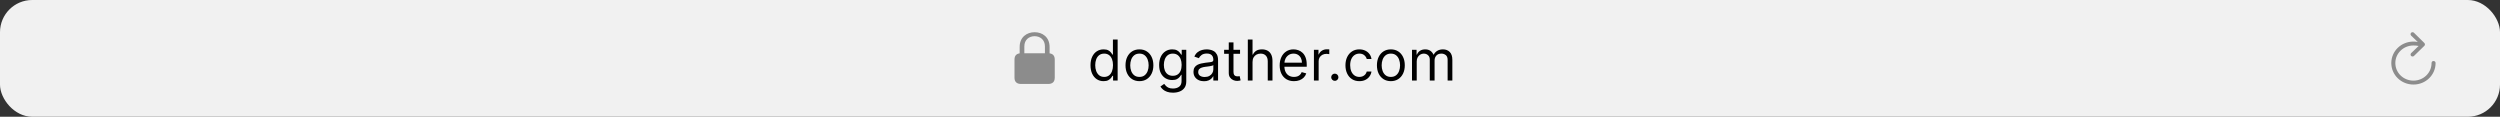 <svg width="621" height="29" viewBox="0 0 621 29" fill="none" xmlns="http://www.w3.org/2000/svg">
<rect x="0" y="0" width="621" height="29" fill="#333333" stroke="none"/>
<rect width="621" height="29" rx="8" fill="#F1F1F1"/>
<path d="M253.648 20.857H260.352C261.429 20.857 262 20.333 262 19.297V14.782C262 13.747 261.429 13.229 260.352 13.229H253.648C252.571 13.229 252 13.747 252 14.782V19.297C252 20.333 252.571 20.857 253.648 20.857ZM253.282 13.734H254.447V11.519C254.447 9.868 255.626 8.99 256.996 8.99C258.366 8.99 259.56 9.868 259.56 11.519V13.734H260.718V11.663C260.718 9.199 258.916 8 256.996 8C255.084 8 253.282 9.199 253.282 11.663V13.734Z" fill="#8C8C8C"/>
<path d="M274.122 20.159C273.486 20.159 272.924 19.998 272.437 19.677C271.95 19.352 271.569 18.895 271.294 18.305C271.018 17.711 270.881 17.01 270.881 16.202C270.881 15.4 271.018 14.704 271.294 14.114C271.569 13.524 271.951 13.068 272.442 12.746C272.933 12.425 273.499 12.264 274.142 12.264C274.639 12.264 275.032 12.347 275.321 12.513C275.612 12.675 275.834 12.861 275.987 13.07C276.143 13.275 276.264 13.444 276.35 13.577H276.449V9.818H277.622V20H276.489V18.827H276.35C276.264 18.966 276.141 19.142 275.982 19.354C275.823 19.562 275.596 19.75 275.301 19.916C275.006 20.078 274.613 20.159 274.122 20.159ZM274.282 19.105C274.752 19.105 275.15 18.983 275.475 18.737C275.8 18.489 276.046 18.146 276.215 17.708C276.384 17.267 276.469 16.759 276.469 16.182C276.469 15.612 276.386 15.113 276.22 14.685C276.055 14.255 275.809 13.92 275.485 13.681C275.16 13.439 274.759 13.318 274.282 13.318C273.784 13.318 273.37 13.446 273.039 13.701C272.71 13.953 272.464 14.296 272.298 14.73C272.135 15.161 272.054 15.645 272.054 16.182C272.054 16.725 272.137 17.219 272.303 17.663C272.472 18.104 272.72 18.456 273.049 18.717C273.38 18.976 273.791 19.105 274.282 19.105ZM283.036 20.159C282.347 20.159 281.742 19.995 281.222 19.667C280.705 19.339 280.3 18.88 280.009 18.29C279.72 17.7 279.576 17.01 279.576 16.222C279.576 15.426 279.72 14.732 280.009 14.139C280.3 13.545 280.705 13.085 281.222 12.756C281.742 12.428 282.347 12.264 283.036 12.264C283.726 12.264 284.329 12.428 284.846 12.756C285.367 13.085 285.771 13.545 286.059 14.139C286.351 14.732 286.497 15.426 286.497 16.222C286.497 17.01 286.351 17.7 286.059 18.29C285.771 18.88 285.367 19.339 284.846 19.667C284.329 19.995 283.726 20.159 283.036 20.159ZM283.036 19.105C283.56 19.105 283.991 18.971 284.329 18.702C284.667 18.434 284.917 18.081 285.08 17.643C285.242 17.206 285.323 16.732 285.323 16.222C285.323 15.711 285.242 15.236 285.08 14.795C284.917 14.354 284.667 13.998 284.329 13.726C283.991 13.454 283.56 13.318 283.036 13.318C282.513 13.318 282.082 13.454 281.744 13.726C281.406 13.998 281.156 14.354 280.993 14.795C280.831 15.236 280.75 15.711 280.75 16.222C280.75 16.732 280.831 17.206 280.993 17.643C281.156 18.081 281.406 18.434 281.744 18.702C282.082 18.971 282.513 19.105 283.036 19.105ZM291.37 23.023C290.803 23.023 290.316 22.95 289.908 22.804C289.501 22.662 289.161 22.473 288.889 22.237C288.621 22.005 288.407 21.757 288.248 21.491L289.183 20.835C289.289 20.974 289.423 21.134 289.585 21.312C289.748 21.495 289.97 21.652 290.252 21.785C290.537 21.921 290.909 21.989 291.37 21.989C291.987 21.989 292.495 21.84 292.896 21.541C293.297 21.243 293.498 20.776 293.498 20.139V18.588H293.399C293.312 18.727 293.19 18.9 293.031 19.105C292.875 19.307 292.649 19.488 292.354 19.647C292.063 19.803 291.668 19.881 291.171 19.881C290.555 19.881 290.001 19.735 289.511 19.443C289.024 19.151 288.637 18.727 288.352 18.171C288.071 17.614 287.93 16.938 287.93 16.142C287.93 15.36 288.067 14.679 288.342 14.099C288.618 13.515 289 13.065 289.491 12.746C289.981 12.425 290.548 12.264 291.191 12.264C291.688 12.264 292.083 12.347 292.374 12.513C292.669 12.675 292.895 12.861 293.051 13.07C293.21 13.275 293.332 13.444 293.418 13.577H293.538V12.364H294.671V20.219C294.671 20.875 294.522 21.409 294.224 21.82C293.929 22.234 293.531 22.537 293.031 22.729C292.533 22.925 291.98 23.023 291.37 23.023ZM291.33 18.827C291.801 18.827 292.199 18.719 292.524 18.504C292.848 18.288 293.095 17.978 293.264 17.574C293.433 17.169 293.518 16.686 293.518 16.122C293.518 15.572 293.435 15.086 293.269 14.665C293.104 14.245 292.858 13.915 292.533 13.676C292.209 13.438 291.808 13.318 291.33 13.318C290.833 13.318 290.419 13.444 290.087 13.696C289.759 13.948 289.512 14.286 289.347 14.71C289.184 15.134 289.103 15.605 289.103 16.122C289.103 16.652 289.186 17.121 289.352 17.529C289.521 17.933 289.769 18.252 290.097 18.484C290.429 18.712 290.84 18.827 291.33 18.827ZM299.066 20.179C298.582 20.179 298.143 20.088 297.749 19.905C297.354 19.72 297.041 19.453 296.809 19.105C296.577 18.754 296.461 18.329 296.461 17.832C296.461 17.395 296.547 17.04 296.72 16.768C296.892 16.493 297.122 16.278 297.411 16.122C297.699 15.966 298.017 15.85 298.365 15.774C298.716 15.695 299.069 15.632 299.424 15.585C299.888 15.526 300.264 15.481 300.553 15.451C300.844 15.418 301.056 15.363 301.189 15.287C301.325 15.211 301.393 15.078 301.393 14.889V14.849C301.393 14.359 301.259 13.978 300.99 13.706C300.725 13.434 300.322 13.298 299.782 13.298C299.222 13.298 298.783 13.421 298.465 13.666C298.146 13.912 297.923 14.173 297.793 14.452L296.68 14.054C296.879 13.59 297.144 13.229 297.475 12.97C297.81 12.708 298.175 12.526 298.569 12.423C298.967 12.317 299.358 12.264 299.742 12.264C299.988 12.264 300.269 12.294 300.587 12.354C300.909 12.41 301.219 12.528 301.517 12.707C301.819 12.886 302.069 13.156 302.268 13.517C302.467 13.878 302.566 14.362 302.566 14.969V20H301.393V18.966H301.333C301.254 19.132 301.121 19.309 300.935 19.498C300.75 19.687 300.503 19.848 300.195 19.98C299.886 20.113 299.51 20.179 299.066 20.179ZM299.245 19.125C299.709 19.125 300.1 19.034 300.418 18.852C300.74 18.669 300.982 18.434 301.144 18.146C301.31 17.857 301.393 17.554 301.393 17.236V16.162C301.343 16.222 301.234 16.276 301.065 16.326C300.899 16.372 300.707 16.414 300.488 16.45C300.273 16.483 300.062 16.513 299.857 16.54C299.654 16.563 299.49 16.583 299.364 16.599C299.06 16.639 298.774 16.704 298.509 16.793C298.247 16.88 298.035 17.01 297.873 17.186C297.714 17.358 297.634 17.594 297.634 17.892C297.634 18.3 297.785 18.608 298.087 18.817C298.392 19.022 298.778 19.125 299.245 19.125ZM308.029 12.364V13.358H304.071V12.364H308.029ZM305.225 10.534H306.398V17.812C306.398 18.144 306.446 18.392 306.542 18.558C306.642 18.721 306.768 18.83 306.92 18.886C307.076 18.939 307.24 18.966 307.412 18.966C307.541 18.966 307.648 18.959 307.73 18.946C307.813 18.93 307.88 18.916 307.929 18.906L308.168 19.96C308.088 19.99 307.977 20.02 307.835 20.05C307.692 20.083 307.512 20.099 307.293 20.099C306.961 20.099 306.637 20.028 306.318 19.886C306.004 19.743 305.742 19.526 305.533 19.234C305.327 18.943 305.225 18.575 305.225 18.131V10.534ZM311.131 15.406V20H309.958V9.818H311.131V13.557H311.23C311.409 13.162 311.678 12.849 312.036 12.617C312.397 12.382 312.878 12.264 313.478 12.264C313.998 12.264 314.454 12.369 314.845 12.577C315.236 12.783 315.539 13.099 315.755 13.527C315.973 13.951 316.083 14.492 316.083 15.148V20H314.909V15.227C314.909 14.621 314.752 14.152 314.437 13.82C314.126 13.486 313.693 13.318 313.139 13.318C312.755 13.318 312.41 13.399 312.105 13.562C311.804 13.724 311.565 13.961 311.389 14.273C311.217 14.584 311.131 14.962 311.131 15.406ZM321.431 20.159C320.695 20.159 320.06 19.997 319.527 19.672C318.996 19.344 318.587 18.886 318.299 18.3C318.014 17.71 317.871 17.024 317.871 16.241C317.871 15.459 318.014 14.77 318.299 14.173C318.587 13.573 318.988 13.106 319.502 12.771C320.019 12.433 320.622 12.264 321.312 12.264C321.709 12.264 322.102 12.331 322.49 12.463C322.878 12.596 323.231 12.811 323.549 13.109C323.867 13.404 324.12 13.796 324.309 14.283C324.498 14.77 324.593 15.37 324.593 16.082V16.579H318.706V15.565H323.4C323.4 15.134 323.313 14.75 323.141 14.412C322.972 14.074 322.73 13.807 322.415 13.611C322.104 13.416 321.736 13.318 321.312 13.318C320.844 13.318 320.44 13.434 320.098 13.666C319.76 13.895 319.5 14.193 319.318 14.561C319.136 14.929 319.044 15.323 319.044 15.744V16.421C319.044 16.997 319.144 17.486 319.343 17.887C319.545 18.285 319.825 18.588 320.183 18.797C320.541 19.002 320.957 19.105 321.431 19.105C321.739 19.105 322.017 19.062 322.266 18.976C322.518 18.886 322.735 18.754 322.917 18.578C323.1 18.399 323.241 18.177 323.34 17.912L324.473 18.23C324.354 18.615 324.154 18.953 323.872 19.244C323.59 19.533 323.242 19.758 322.828 19.921C322.414 20.079 321.948 20.159 321.431 20.159ZM326.378 20V12.364H327.511V13.517H327.591C327.73 13.139 327.982 12.833 328.346 12.597C328.711 12.362 329.122 12.244 329.579 12.244C329.665 12.244 329.773 12.246 329.902 12.249C330.032 12.253 330.129 12.258 330.196 12.264V13.457C330.156 13.447 330.065 13.432 329.922 13.413C329.783 13.389 329.636 13.378 329.48 13.378C329.109 13.378 328.777 13.456 328.486 13.611C328.197 13.764 327.968 13.976 327.799 14.248C327.634 14.516 327.551 14.823 327.551 15.168V20H326.378ZM331.567 20.079C331.321 20.079 331.111 19.992 330.935 19.816C330.76 19.64 330.672 19.43 330.672 19.185C330.672 18.939 330.76 18.729 330.935 18.553C331.111 18.378 331.321 18.29 331.567 18.29C331.812 18.29 332.022 18.378 332.198 18.553C332.374 18.729 332.462 18.939 332.462 19.185C332.462 19.347 332.42 19.496 332.337 19.632C332.258 19.768 332.15 19.877 332.014 19.96C331.882 20.04 331.732 20.079 331.567 20.079ZM337.669 20.159C336.953 20.159 336.337 19.99 335.82 19.652C335.303 19.314 334.905 18.848 334.627 18.255C334.348 17.662 334.209 16.984 334.209 16.222C334.209 15.446 334.352 14.762 334.637 14.168C334.925 13.572 335.326 13.106 335.84 12.771C336.357 12.433 336.96 12.264 337.649 12.264C338.186 12.264 338.67 12.364 339.101 12.562C339.532 12.761 339.885 13.04 340.16 13.398C340.435 13.756 340.606 14.173 340.672 14.651H339.499C339.409 14.303 339.21 13.994 338.902 13.726C338.597 13.454 338.186 13.318 337.669 13.318C337.212 13.318 336.811 13.438 336.466 13.676C336.125 13.912 335.858 14.245 335.666 14.675C335.477 15.103 335.382 15.605 335.382 16.182C335.382 16.772 335.475 17.285 335.661 17.723C335.85 18.16 336.115 18.5 336.456 18.742C336.801 18.984 337.205 19.105 337.669 19.105C337.974 19.105 338.251 19.052 338.5 18.946C338.748 18.84 338.959 18.688 339.131 18.489C339.303 18.29 339.426 18.051 339.499 17.773H340.672C340.606 18.224 340.442 18.63 340.18 18.991C339.921 19.349 339.578 19.634 339.151 19.846C338.727 20.055 338.233 20.159 337.669 20.159ZM345.49 20.159C344.8 20.159 344.195 19.995 343.675 19.667C343.158 19.339 342.754 18.88 342.462 18.29C342.174 17.7 342.029 17.01 342.029 16.222C342.029 15.426 342.174 14.732 342.462 14.139C342.754 13.545 343.158 13.085 343.675 12.756C344.195 12.428 344.8 12.264 345.49 12.264C346.179 12.264 346.782 12.428 347.299 12.756C347.82 13.085 348.224 13.545 348.512 14.139C348.804 14.732 348.95 15.426 348.95 16.222C348.95 17.01 348.804 17.7 348.512 18.29C348.224 18.88 347.82 19.339 347.299 19.667C346.782 19.995 346.179 20.159 345.49 20.159ZM345.49 19.105C346.013 19.105 346.444 18.971 346.782 18.702C347.12 18.434 347.371 18.081 347.533 17.643C347.695 17.206 347.777 16.732 347.777 16.222C347.777 15.711 347.695 15.236 347.533 14.795C347.371 14.354 347.12 13.998 346.782 13.726C346.444 13.454 346.013 13.318 345.49 13.318C344.966 13.318 344.535 13.454 344.197 13.726C343.859 13.998 343.609 14.354 343.446 14.795C343.284 15.236 343.203 15.711 343.203 16.222C343.203 16.732 343.284 17.206 343.446 17.643C343.609 18.081 343.859 18.434 344.197 18.702C344.535 18.971 344.966 19.105 345.49 19.105ZM350.741 20V12.364H351.874V13.557H351.974C352.133 13.149 352.39 12.833 352.744 12.607C353.099 12.379 353.525 12.264 354.022 12.264C354.526 12.264 354.945 12.379 355.28 12.607C355.618 12.833 355.881 13.149 356.07 13.557H356.15C356.345 13.162 356.639 12.849 357.03 12.617C357.421 12.382 357.89 12.264 358.437 12.264C359.12 12.264 359.678 12.478 360.112 12.905C360.546 13.33 360.764 13.991 360.764 14.889V20H359.59V14.889C359.59 14.326 359.436 13.923 359.128 13.681C358.82 13.439 358.457 13.318 358.039 13.318C357.502 13.318 357.086 13.481 356.791 13.805C356.496 14.127 356.349 14.535 356.349 15.028V20H355.156V14.77C355.156 14.336 355.015 13.986 354.733 13.721C354.451 13.452 354.088 13.318 353.644 13.318C353.339 13.318 353.054 13.399 352.789 13.562C352.527 13.724 352.315 13.95 352.153 14.238C351.994 14.523 351.914 14.853 351.914 15.227V20H350.741Z" fill="black"/>
<path d="M594 15.656C594 18.621 596.453 21 599.503 21C602.553 21 605 18.621 605 15.656C605 15.367 604.788 15.155 604.483 15.155C604.191 15.155 603.998 15.367 603.998 15.656C603.998 18.084 601.999 20.028 599.503 20.028C597.007 20.028 595.002 18.084 595.002 15.656C595.002 13.235 597.007 11.297 599.503 11.297C599.976 11.297 600.418 11.333 600.785 11.418L598.924 13.205C598.831 13.301 598.781 13.422 598.781 13.549C598.781 13.827 598.993 14.032 599.273 14.032C599.428 14.032 599.547 13.984 599.634 13.893L602.199 11.393C602.311 11.291 602.354 11.17 602.354 11.031C602.354 10.898 602.298 10.765 602.199 10.669L599.634 8.145C599.547 8.048 599.422 8 599.273 8C598.993 8 598.781 8.217 598.781 8.495C598.781 8.622 598.831 8.743 598.918 8.839L600.574 10.427C600.25 10.367 599.883 10.325 599.503 10.325C596.453 10.325 594 12.698 594 15.656Z" fill="#8C8C8C"/>
</svg>
